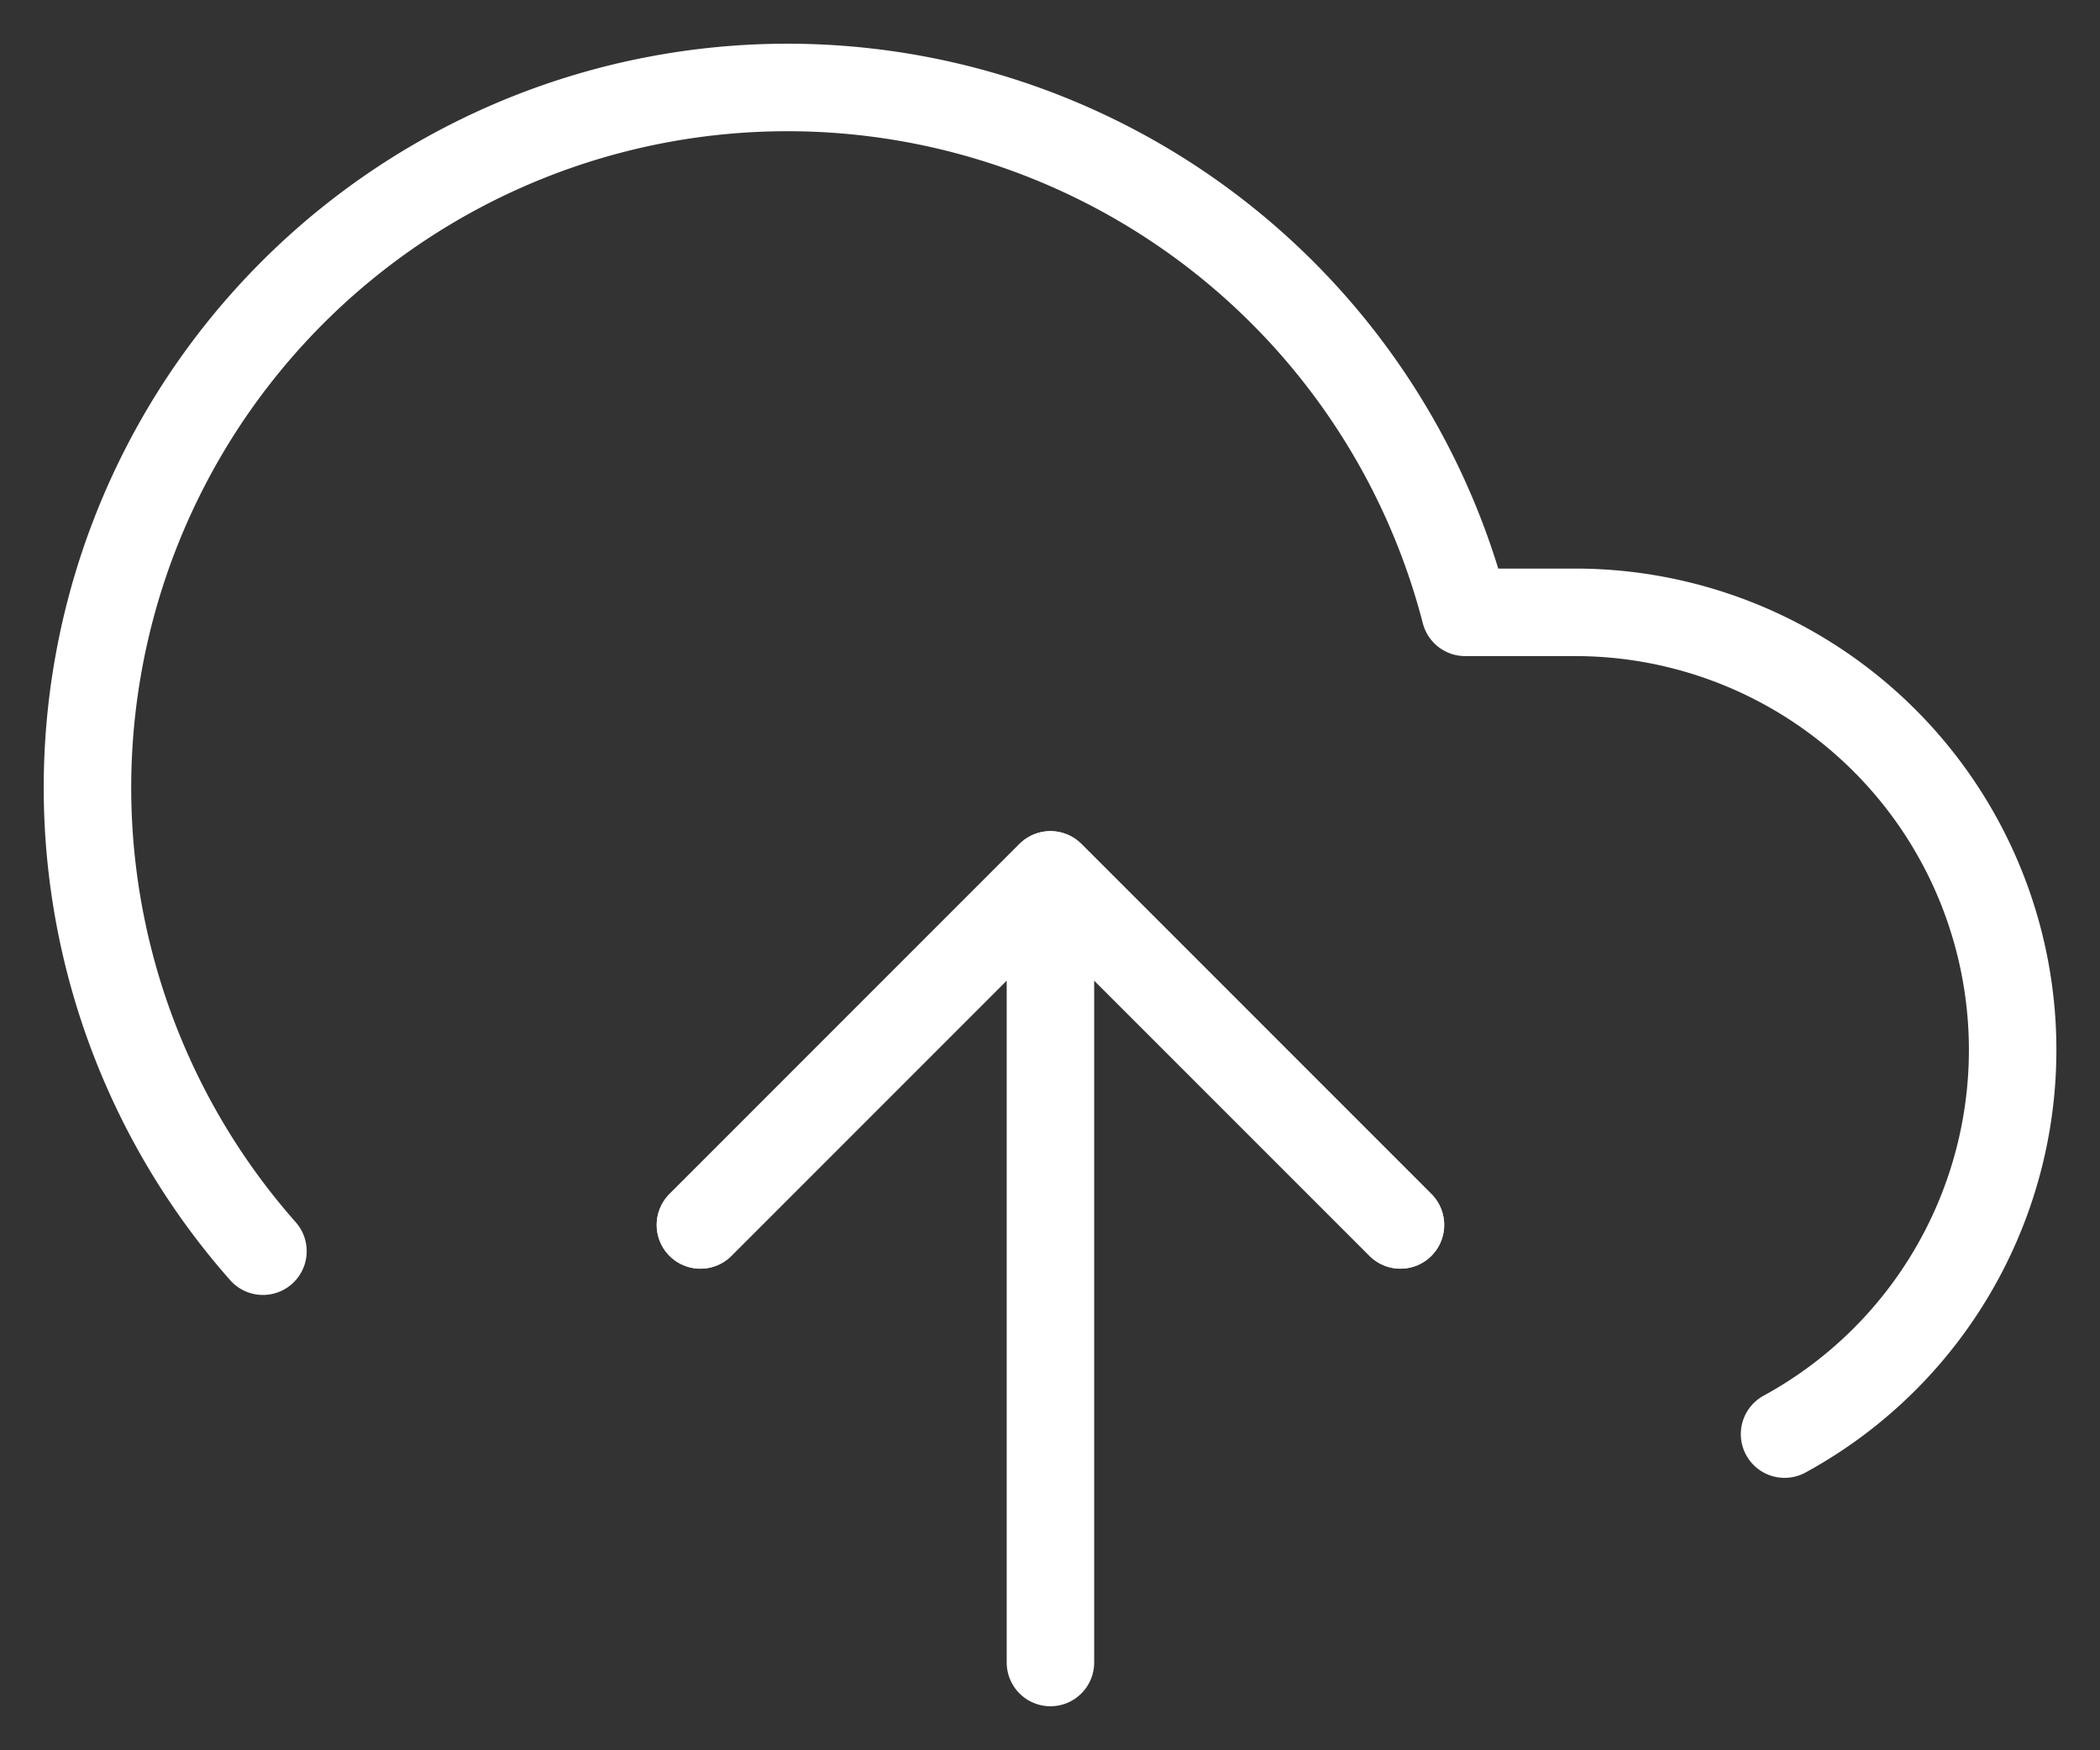 <svg width="24" height="20" viewBox="0 0 24 20" fill="none" xmlns="http://www.w3.org/2000/svg"><rect x="0" y="0" width="24" height="20" fill="#333333" stroke="none"/><path d="m16.005 13.997-4-4-4 4m4-4v9" stroke="#fff" stroke-linecap="round" stroke-linejoin="round"/><path d="M20.395 16.387a5 5 0 0 0-2.39-9.39h-1.26a8 8 0 1 0-13.74 7.3" stroke="#fff" stroke-linecap="round" stroke-linejoin="round"/><path d="m16.005 13.997-4-4-4 4" stroke="#fff" stroke-linecap="round" stroke-linejoin="round"/></svg>